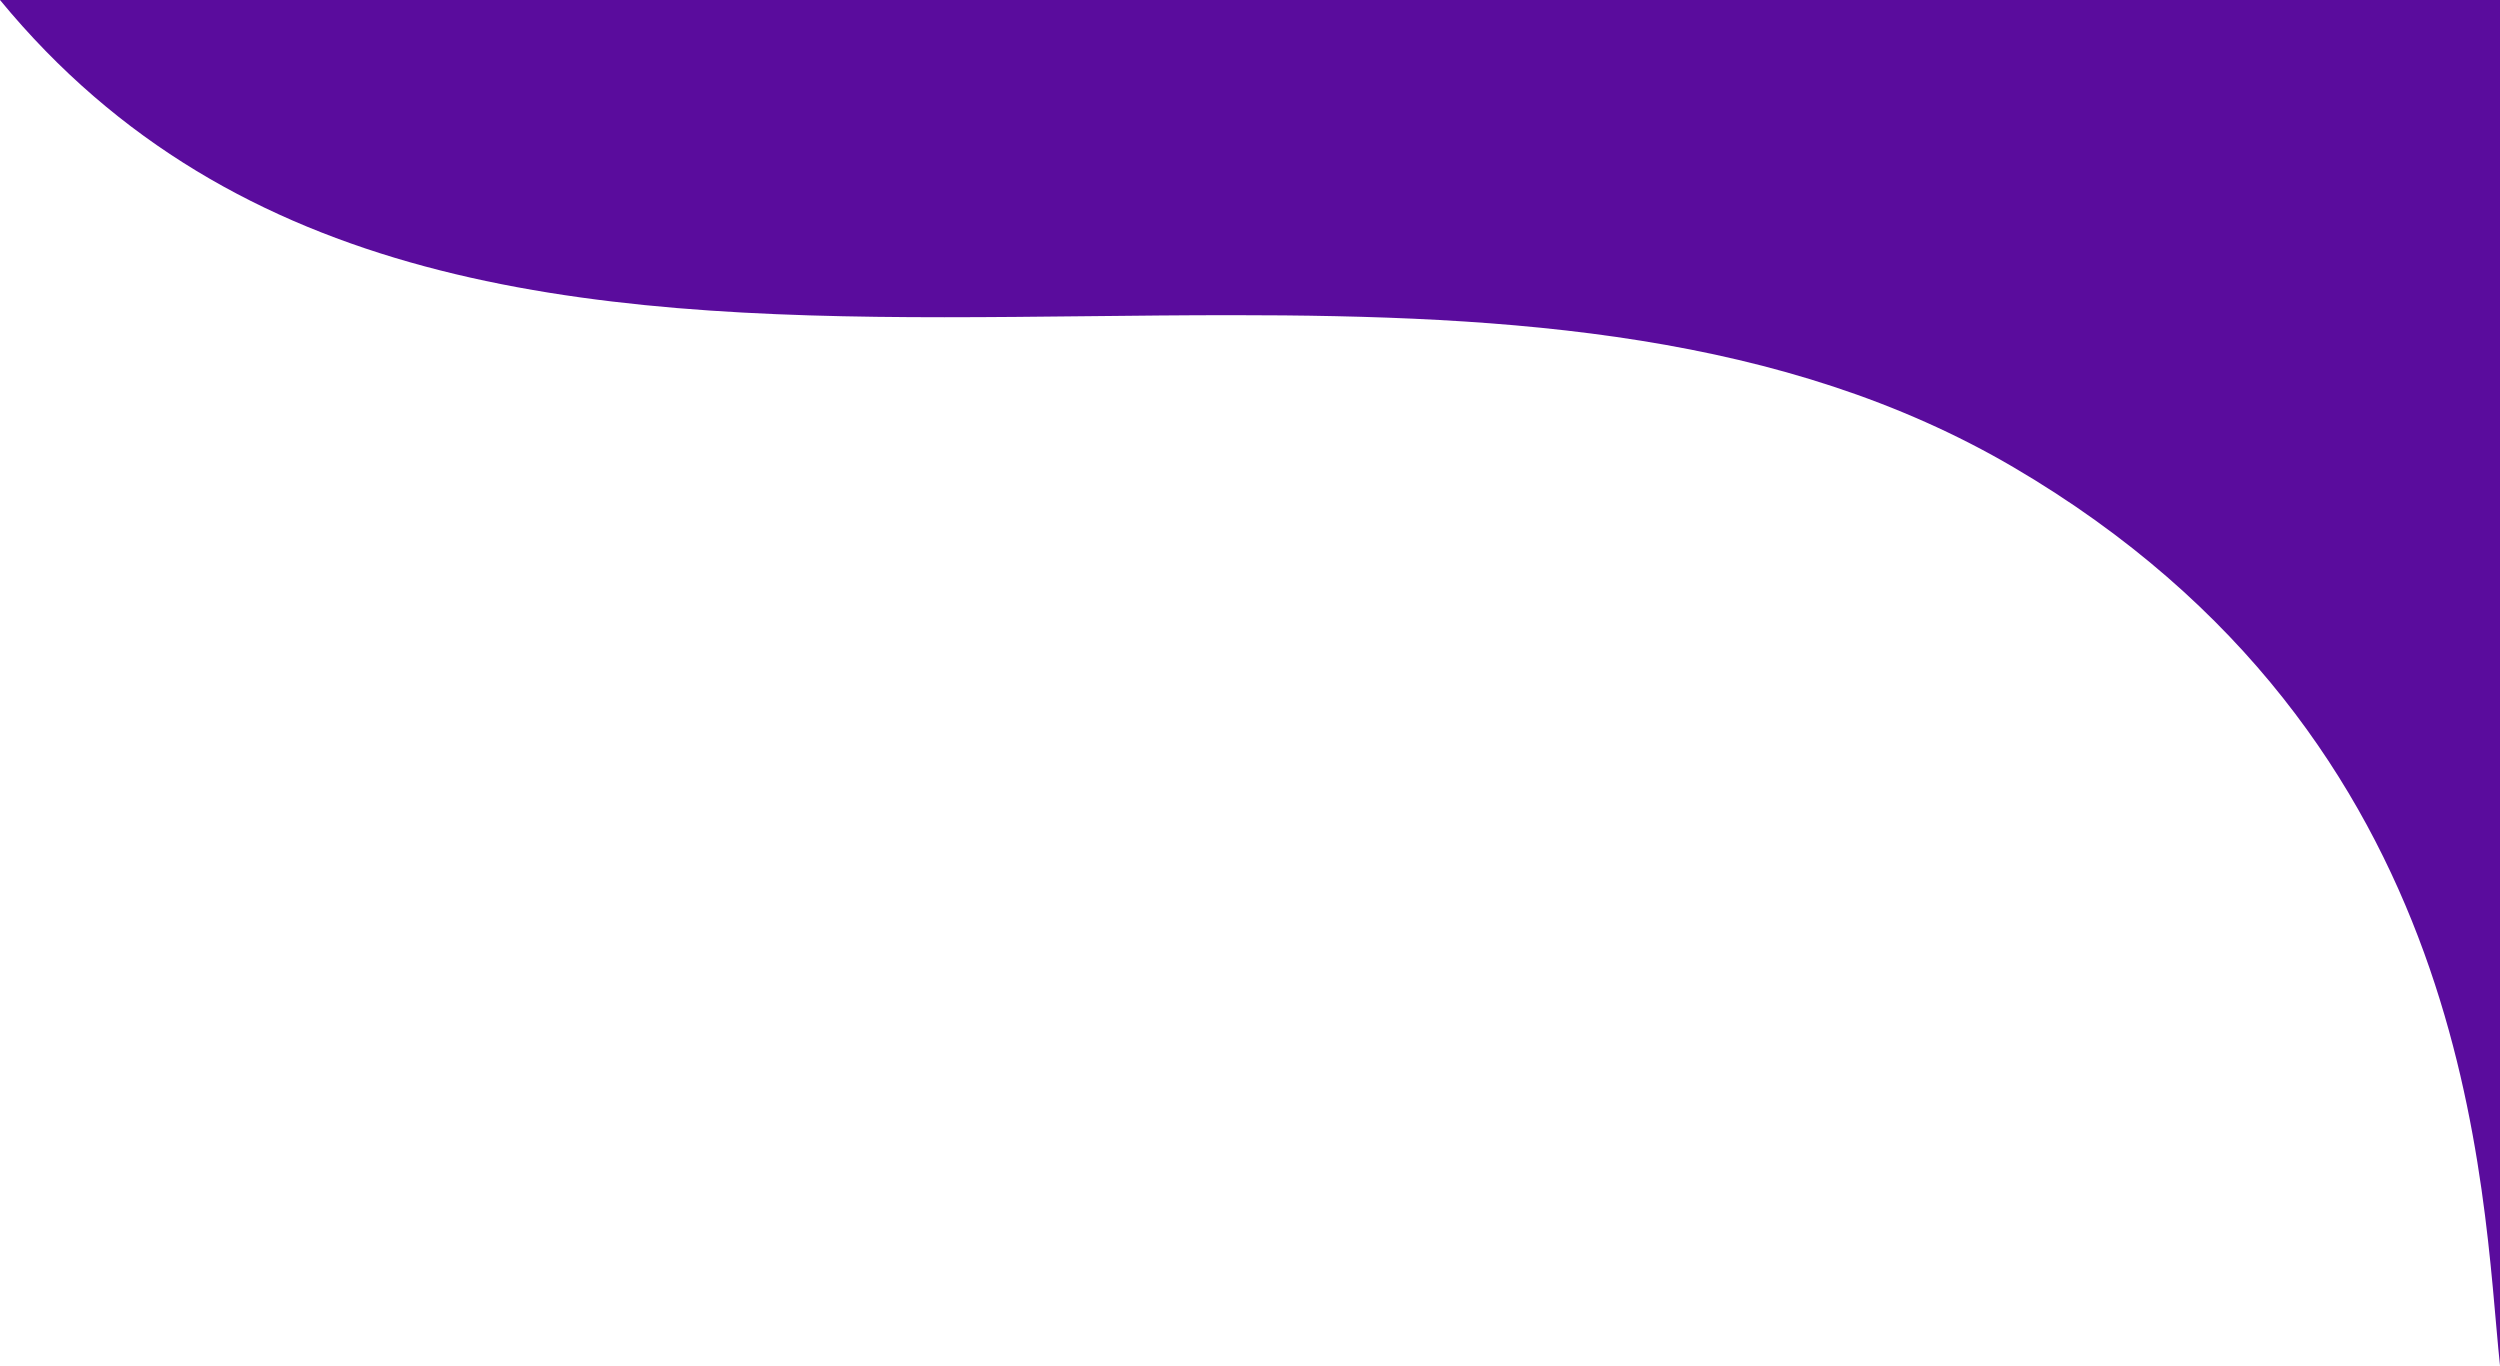 <svg xmlns="http://www.w3.org/2000/svg" width="1134.998" height="620.024" viewBox="0 0 1134.998 620.024"><path d="M1533.047,86.692c-8.406-80.071-9.988-284.138-220.79-407.848-104.339-61.236-228.775-69.089-354.994-69.089-21.766,0-43.6.236-65.378.468s-43.517.468-65.124.468c-164.615,0-321.39-13.563-428.712-144.024h1135V86.692" transform="translate(-398.049 533.332)" fill="#5a0c9d"/></svg>